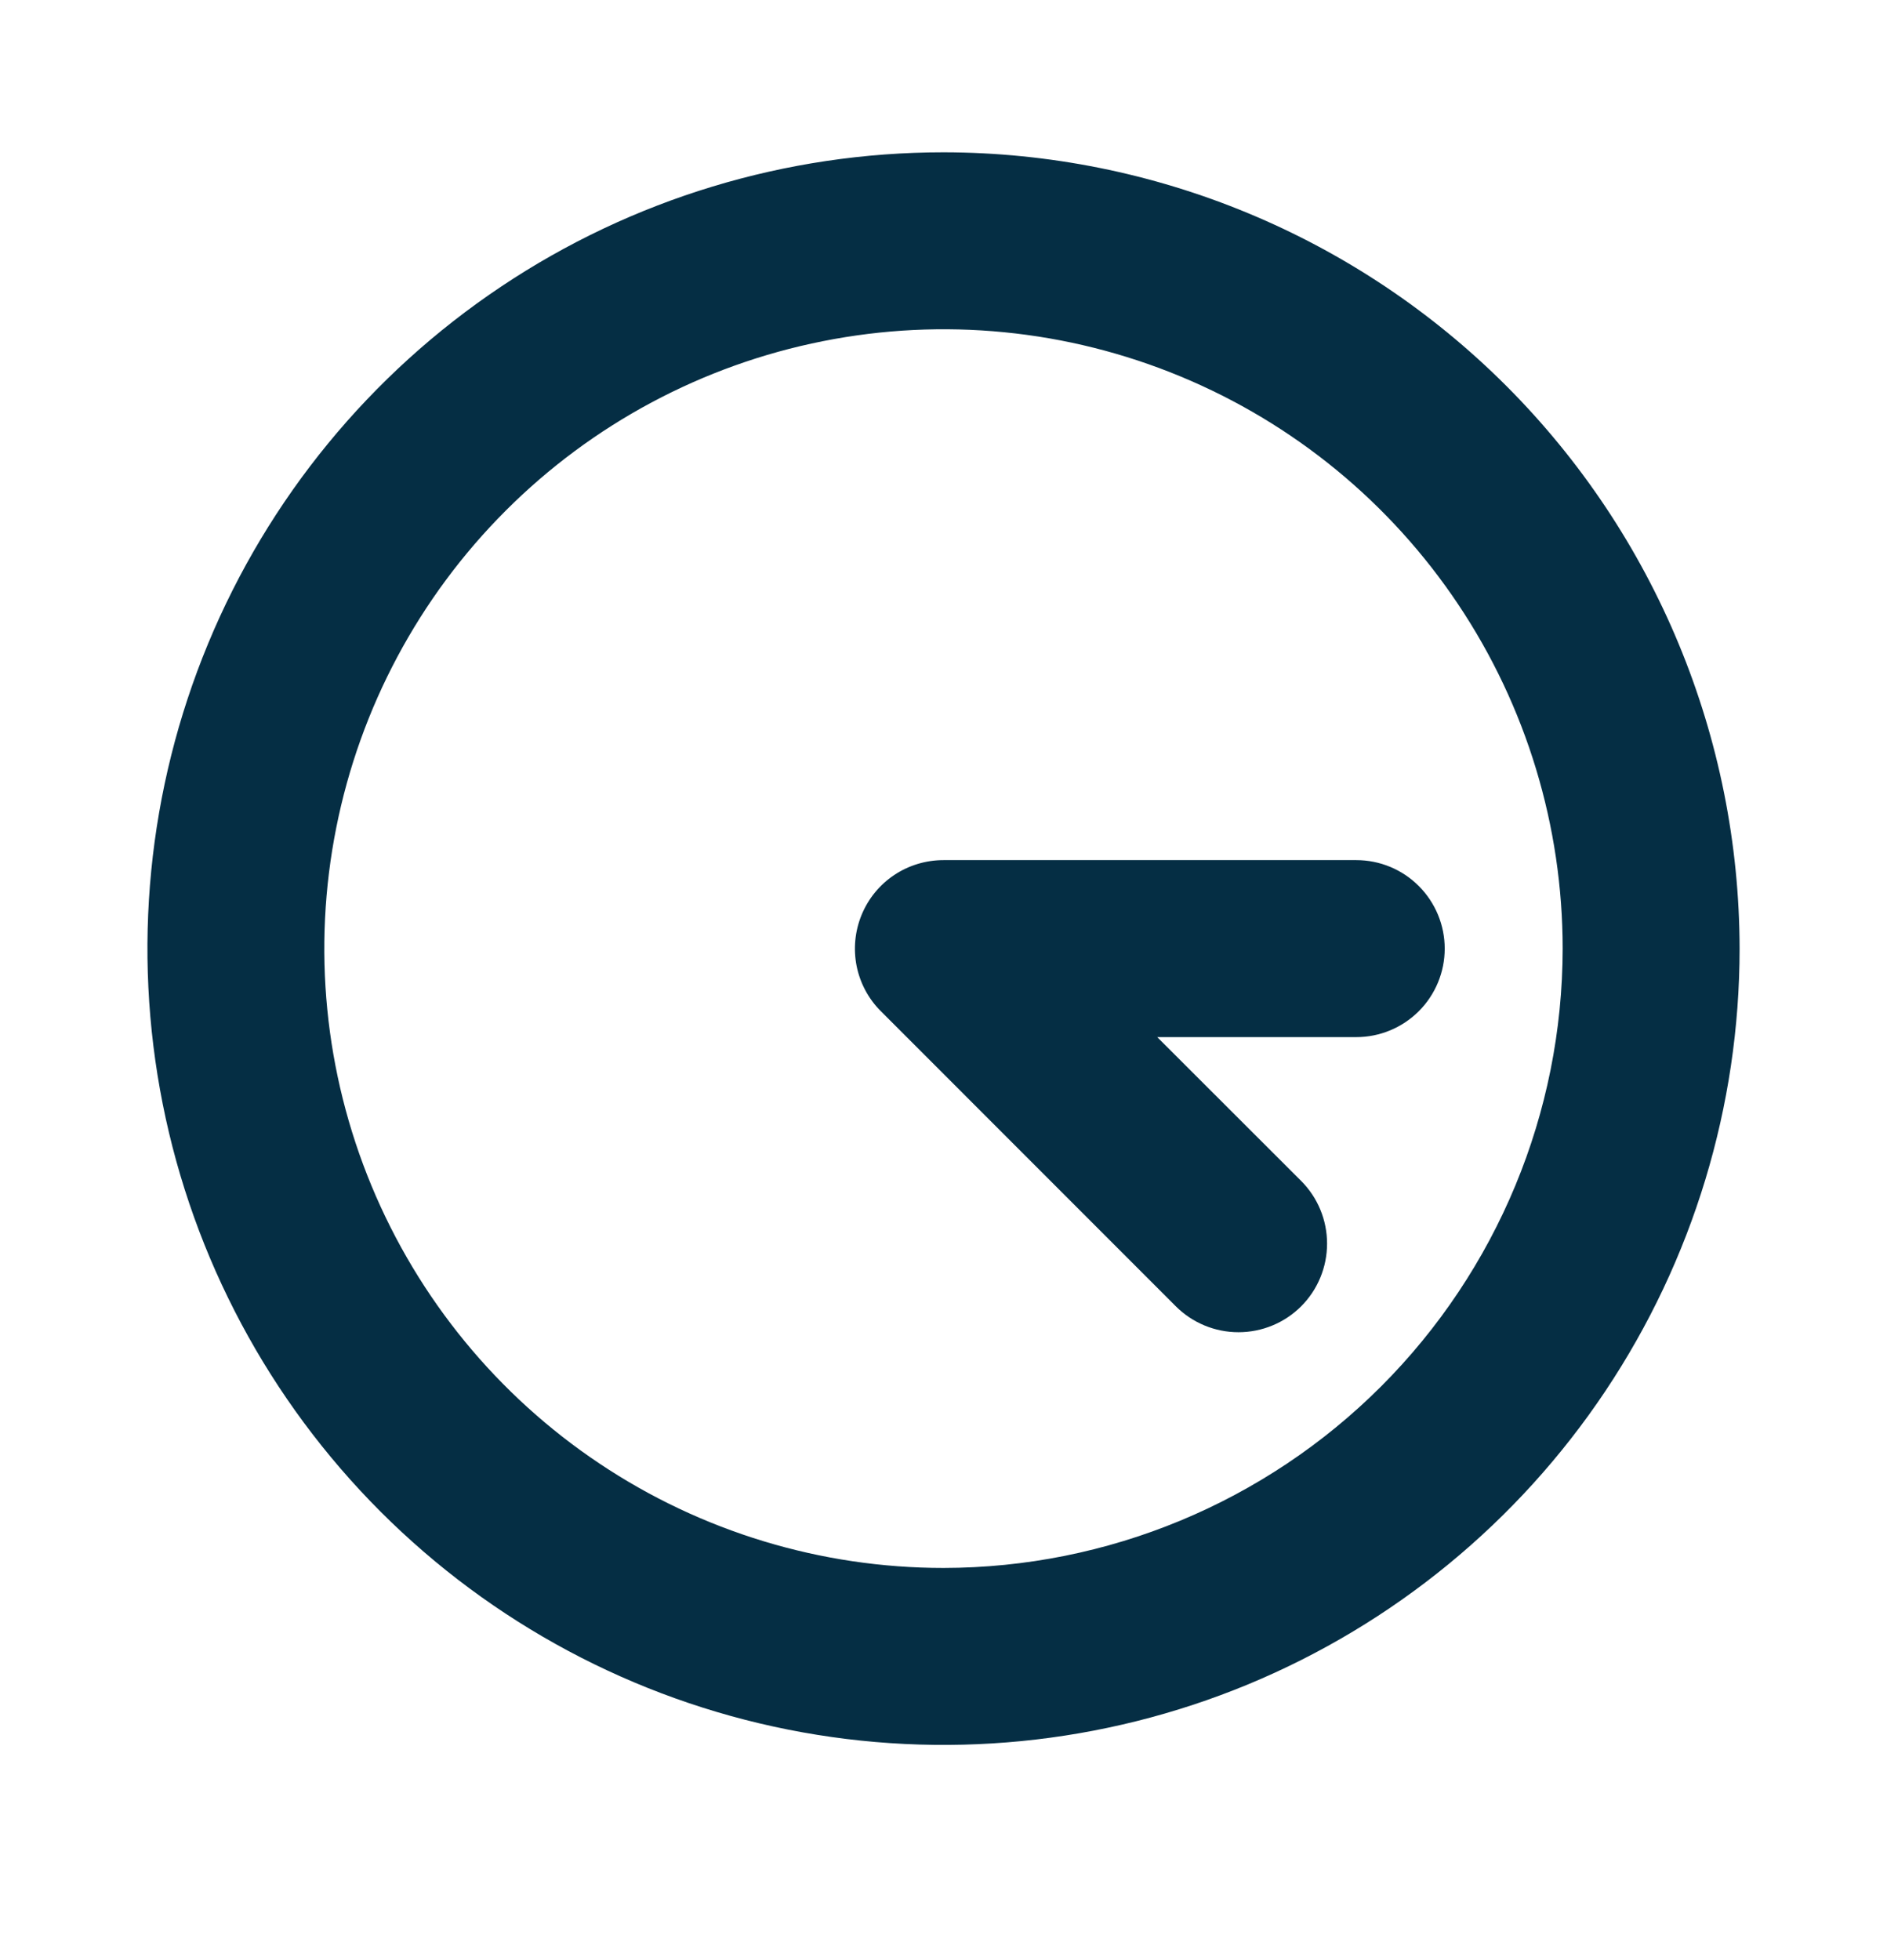 <svg width="26" height="27" viewBox="0 0 26 27" fill="none" xmlns="http://www.w3.org/2000/svg">
<path d="M13 2.098C10.831 2.098 8.71 2.741 6.906 3.947C5.102 5.152 3.696 6.865 2.866 8.869C2.036 10.874 1.819 13.079 2.242 15.207C2.665 17.334 3.71 19.289 5.244 20.823C6.778 22.357 8.732 23.402 10.86 23.825C12.988 24.248 15.193 24.031 17.198 23.201C19.202 22.37 20.915 20.965 22.12 19.161C23.325 17.357 23.969 15.236 23.969 13.067C23.965 10.159 22.809 7.371 20.753 5.314C18.696 3.258 15.908 2.101 13 2.098ZM13 21.598C11.313 21.598 9.663 21.098 8.26 20.16C6.857 19.223 5.764 17.89 5.118 16.332C4.472 14.773 4.303 13.057 4.633 11.402C4.962 9.748 5.774 8.228 6.968 7.034C8.161 5.841 9.681 5.029 11.336 4.7C12.991 4.37 14.706 4.539 16.265 5.185C17.824 5.831 19.156 6.924 20.093 8.327C21.031 9.73 21.531 11.38 21.531 13.067C21.529 15.329 20.629 17.497 19.03 19.097C17.43 20.696 15.262 21.596 13 21.598ZM19.906 13.067C19.906 13.39 19.778 13.7 19.549 13.929C19.321 14.157 19.011 14.286 18.688 14.286H15.945L17.928 16.267C18.157 16.496 18.285 16.807 18.285 17.13C18.285 17.454 18.157 17.765 17.928 17.994C17.699 18.223 17.388 18.351 17.064 18.351C16.741 18.351 16.43 18.223 16.201 17.994L12.139 13.931C11.967 13.761 11.851 13.544 11.803 13.307C11.756 13.07 11.78 12.824 11.872 12.601C11.964 12.378 12.12 12.187 12.321 12.053C12.522 11.919 12.758 11.848 13 11.848H18.688C19.011 11.848 19.321 11.976 19.549 12.205C19.778 12.434 19.906 12.744 19.906 13.067Z" fill="#052E44"/>
</svg>
